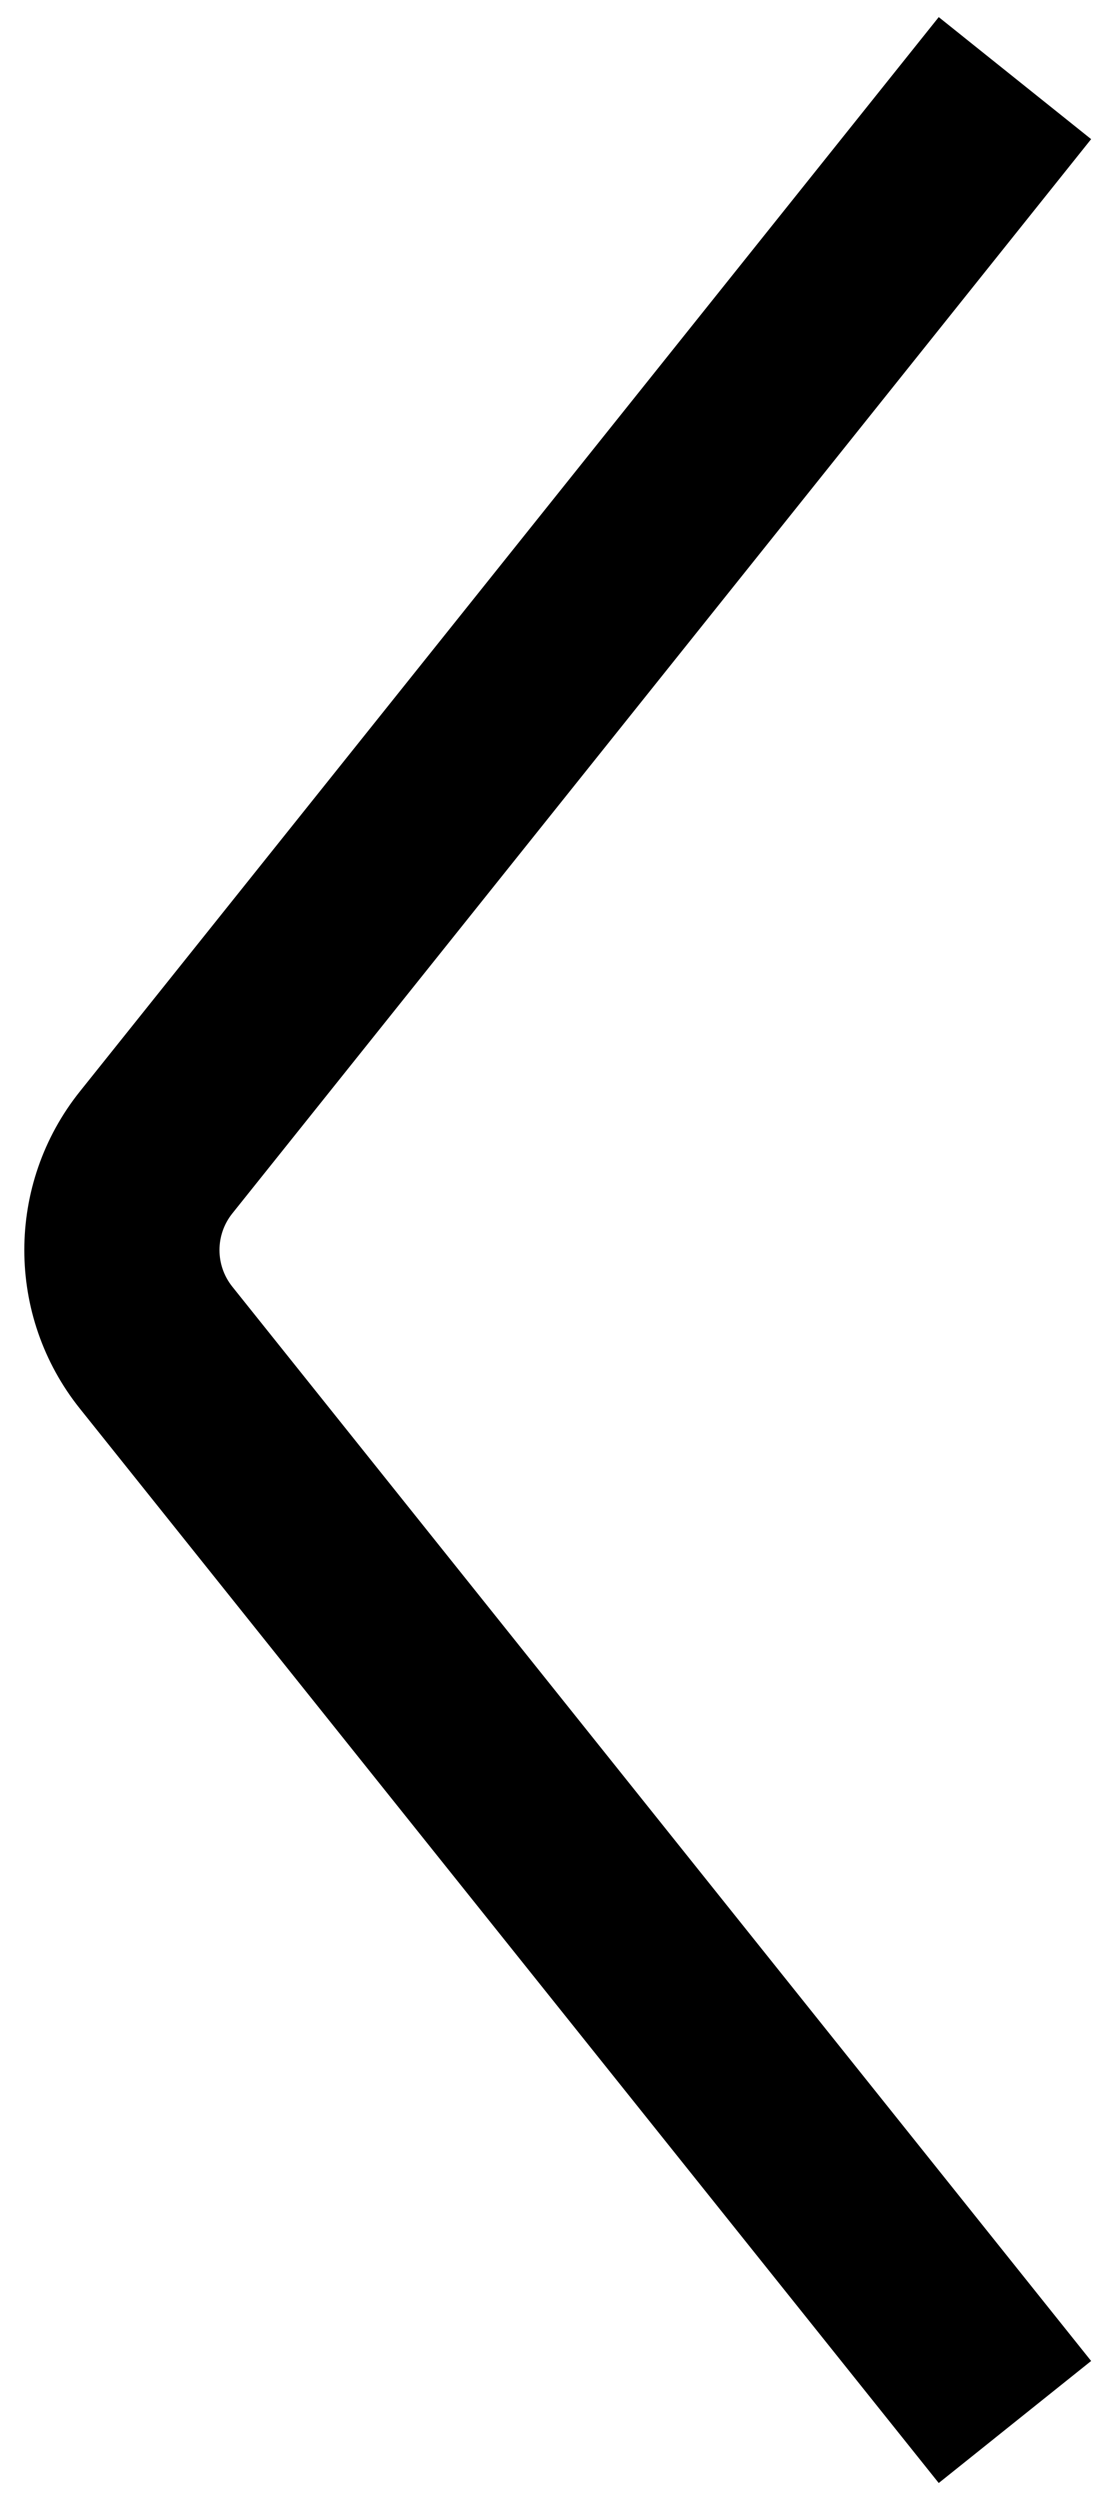 <svg width="28" height="64" viewBox="0 0 28 64" fill="none" xmlns="http://www.w3.org/2000/svg">
<path fill-rule="evenodd" clip-rule="evenodd" d="M2.047 27.939L24.048 0.438L27.952 3.562L5.951 31.063C5.513 31.611 5.513 32.389 5.951 32.937L27.952 60.438L24.048 63.562L2.047 36.06C0.148 33.687 0.148 30.313 2.047 27.939Z" fill="black"/>
</svg>
